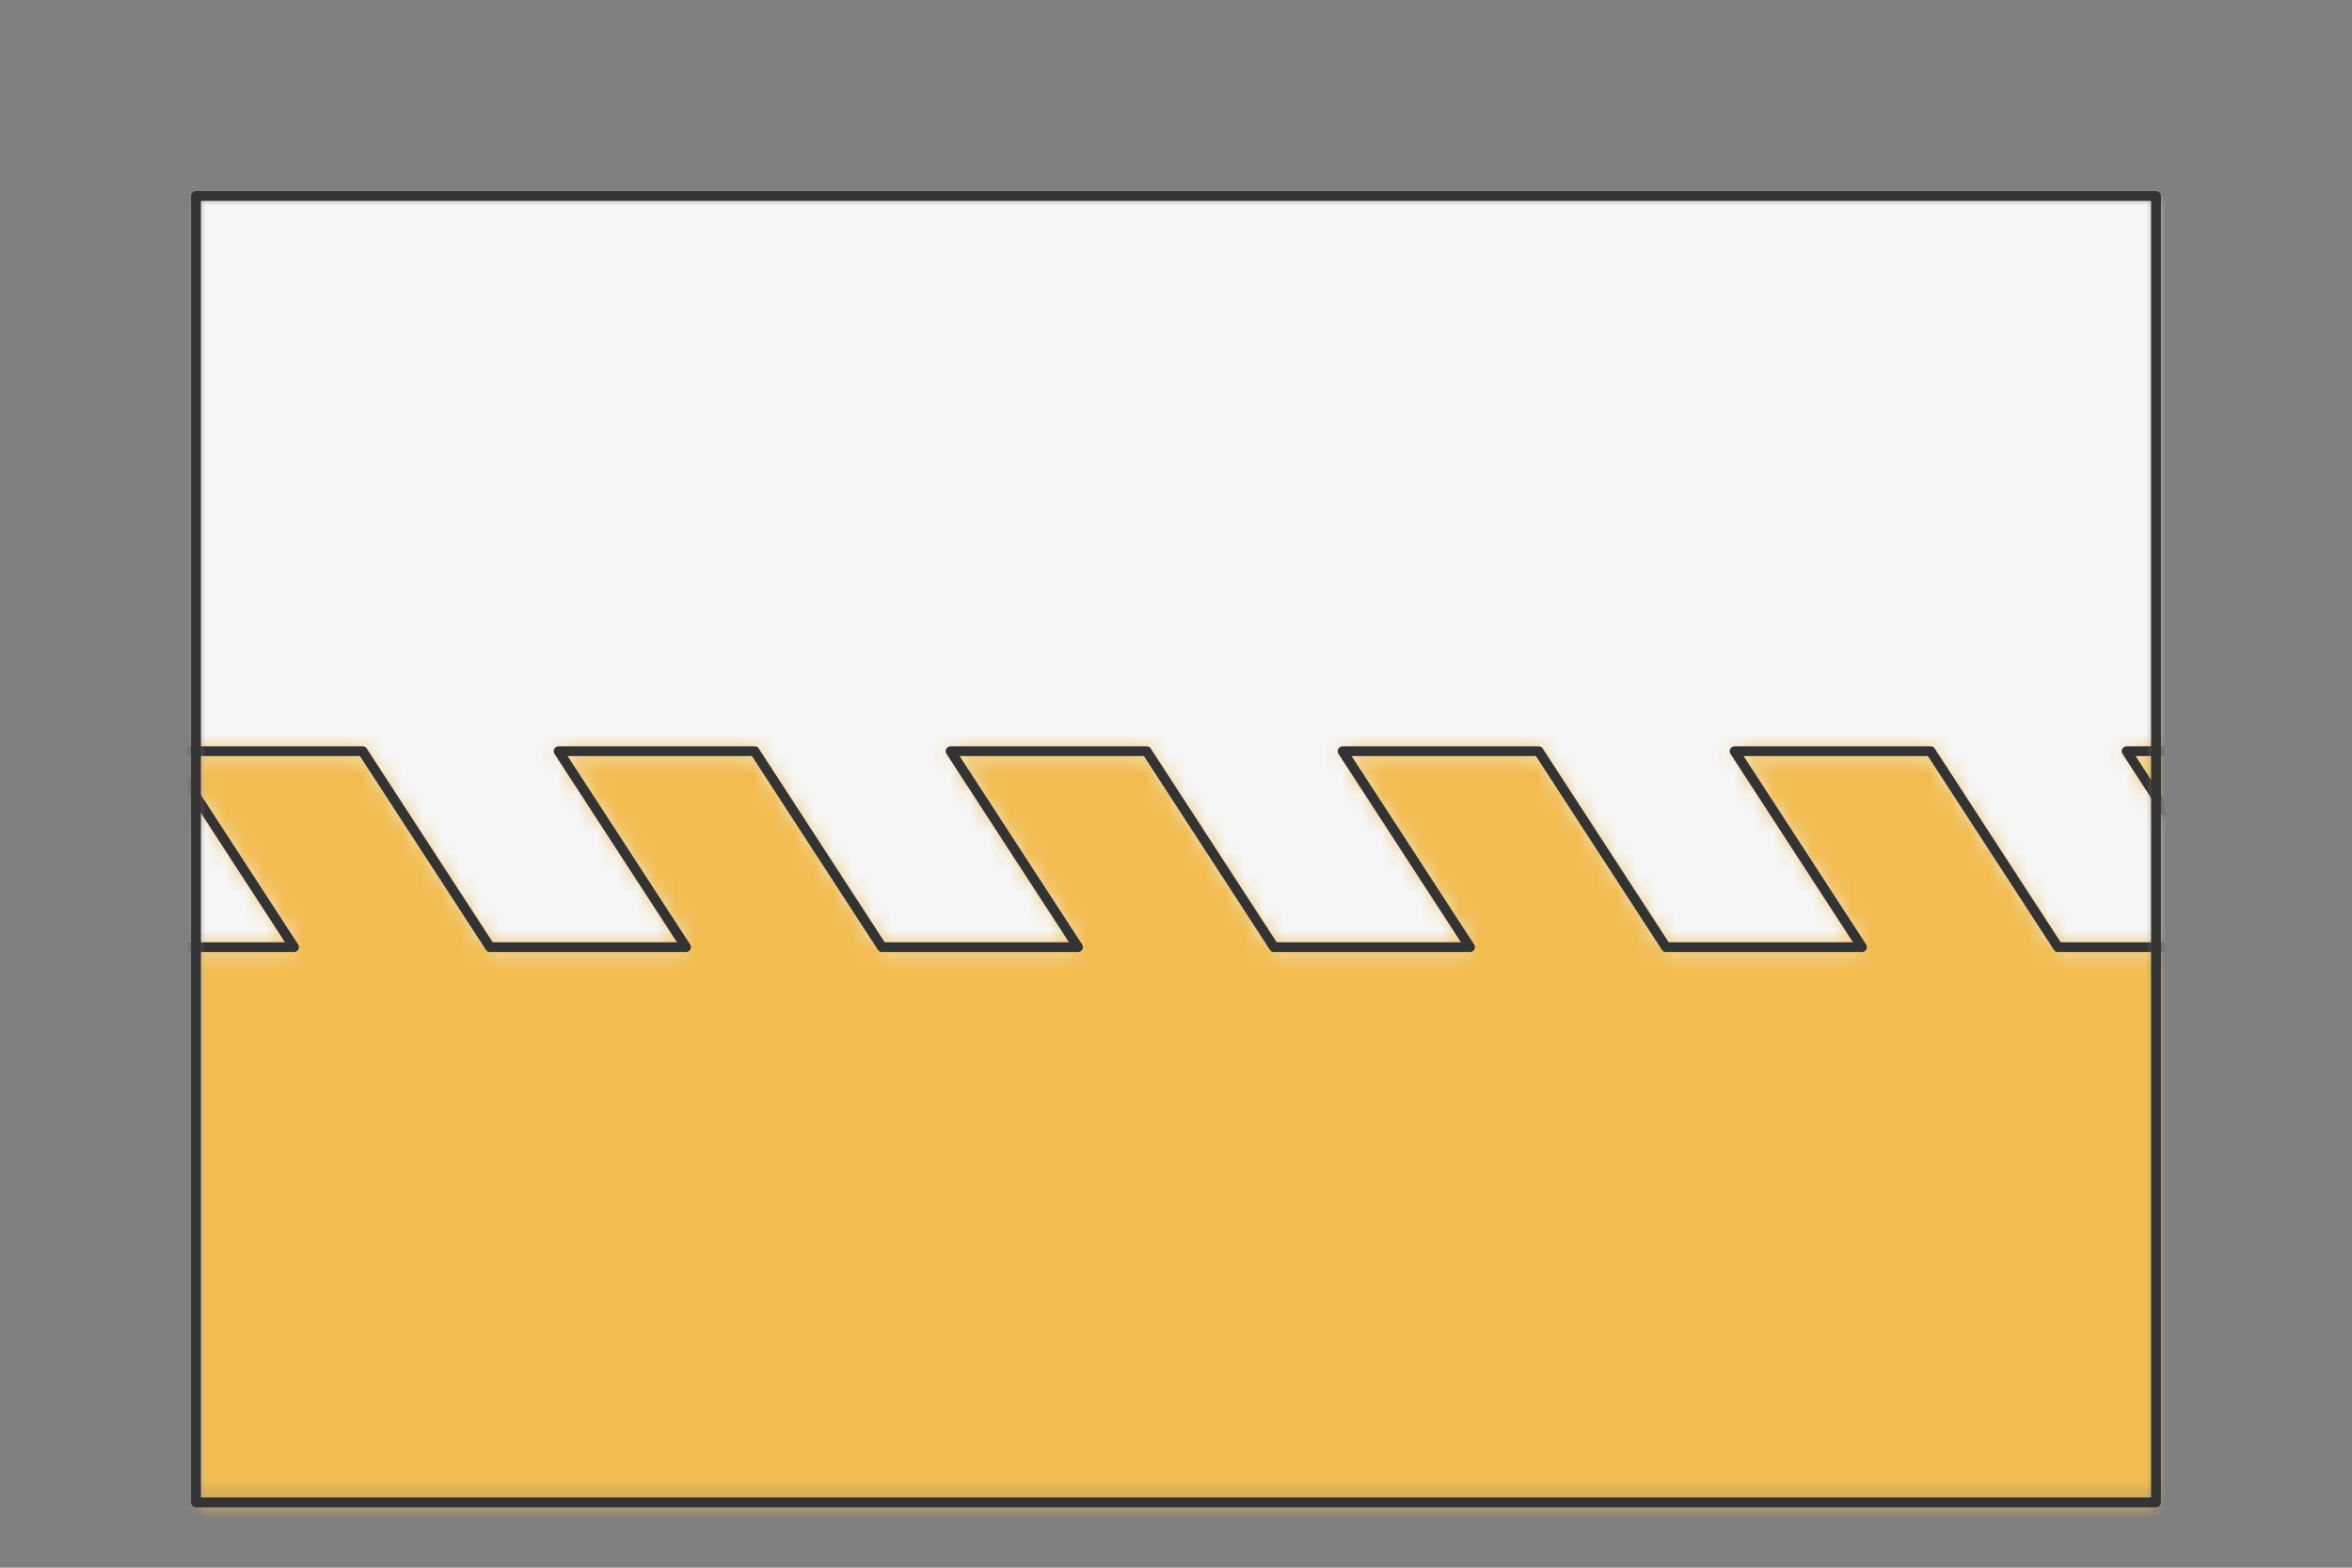 <svg preserveAspectRatio="xMidYMin slice" viewBox="0 0 120 80" xmlns="http://www.w3.org/2000/svg"><rect x="0" y="0" width="120" height="80" fill="#808080" stroke="none"/><g transform="translate(10 10)"><defs><mask id="a"><path clip-rule="evenodd" d="M0 0h100v66.667H0z" fill-rule="evenodd" fill="#fff"/></mask></defs><g mask="url(#a)"><path d="M0 0h100v66.667H0z" fill-rule="evenodd" fill="#f0f0f0"/><defs><mask id="b"><path clip-rule="evenodd" d="M-60 38.333h5l-6.5-10h10l6.5 10h10l-6.5-10h10l6.5 10h10l-6.5-10h10l6.5 10H5l-6.5-10h10l6.5 10h10l-6.5-10h10l6.5 10h10l-6.5-10h10l6.5 10h10l-6.5-10h10l6.5 10h10l-6.5-10h10l6.5 10h10l-6.5-10h10l6.5 10h10l-6.5-10h10l6.5 10h10l-6.5-10h10l6.5 10h10l-6.5-10h10l6.5 10h825V-1000h-2000V38.333h940z" fill-rule="evenodd" fill="#fff"/><path d="M-60 38.333h5l-6.5-10h10l6.5 10h10l-6.5-10h10l6.5 10h10l-6.5-10h10l6.5 10H5l-6.5-10h10l6.5 10h10l-6.5-10h10l6.5 10h10l-6.5-10h10l6.5 10h10l-6.5-10h10l6.5 10h10l-6.5-10h10l6.5 10h10l-6.5-10h10l6.5 10h10l-6.5-10h10l6.5 10h10l-6.5-10h10l6.5 10h10l-6.5-10h10l6.5 10h825V-1000h-2000V38.333h940z" fill="none" stroke-width=".1" stroke="#fff"/></mask></defs><g mask="url(#b)"><path fill="#f6f6f6" style="cursor:pointer" d="M-1000-1000h2000v2000h-2000z"/></g><defs><mask id="c"><path clip-rule="evenodd" d="M-60 38.333h5l-6.5-10h10l6.5 10h10l-6.5-10h10l6.5 10h10l-6.5-10h10l6.5 10H5l-6.5-10h10l6.5 10h10l-6.5-10h10l6.5 10h10l-6.5-10h10l6.5 10h10l-6.5-10h10l6.5 10h10l-6.5-10h10l6.5 10h10l-6.5-10h10l6.5 10h10l-6.5-10h10l6.5 10h10l-6.5-10h10l6.5 10h10l-6.5-10h10l6.5 10h825V1000h-2000V38.333h940z" fill-rule="evenodd" fill="#fff"/></mask></defs><g mask="url(#c)"><path fill="#f2bc51" style="cursor:pointer" d="M-1000-1000h2000v2000h-2000z"/></g><path d="M-60 38.333h5l-6.5-10h10l6.5 10h10l-6.5-10h10l6.5 10h10l-6.5-10h10l6.5 10H5l-6.5-10h10l6.5 10h10l-6.5-10h10l6.5 10h10l-6.5-10h10l6.5 10h10l-6.5-10h10l6.5 10h10l-6.5-10h10l6.5 10h10l-6.5-10h10l6.5 10h10l-6.5-10h10l6.5 10h10l-6.5-10h10l6.5 10h10l-6.5-10h10l6.5 10h5" fill="none" stroke-linecap="round" stroke-linejoin="round" stroke-width=".5" stroke="#333"/></g><path d="M0 0h100v66.667H0z" fill="none" stroke-linecap="round" stroke-linejoin="round" stroke-width=".5" stroke="#333"/></g></svg>